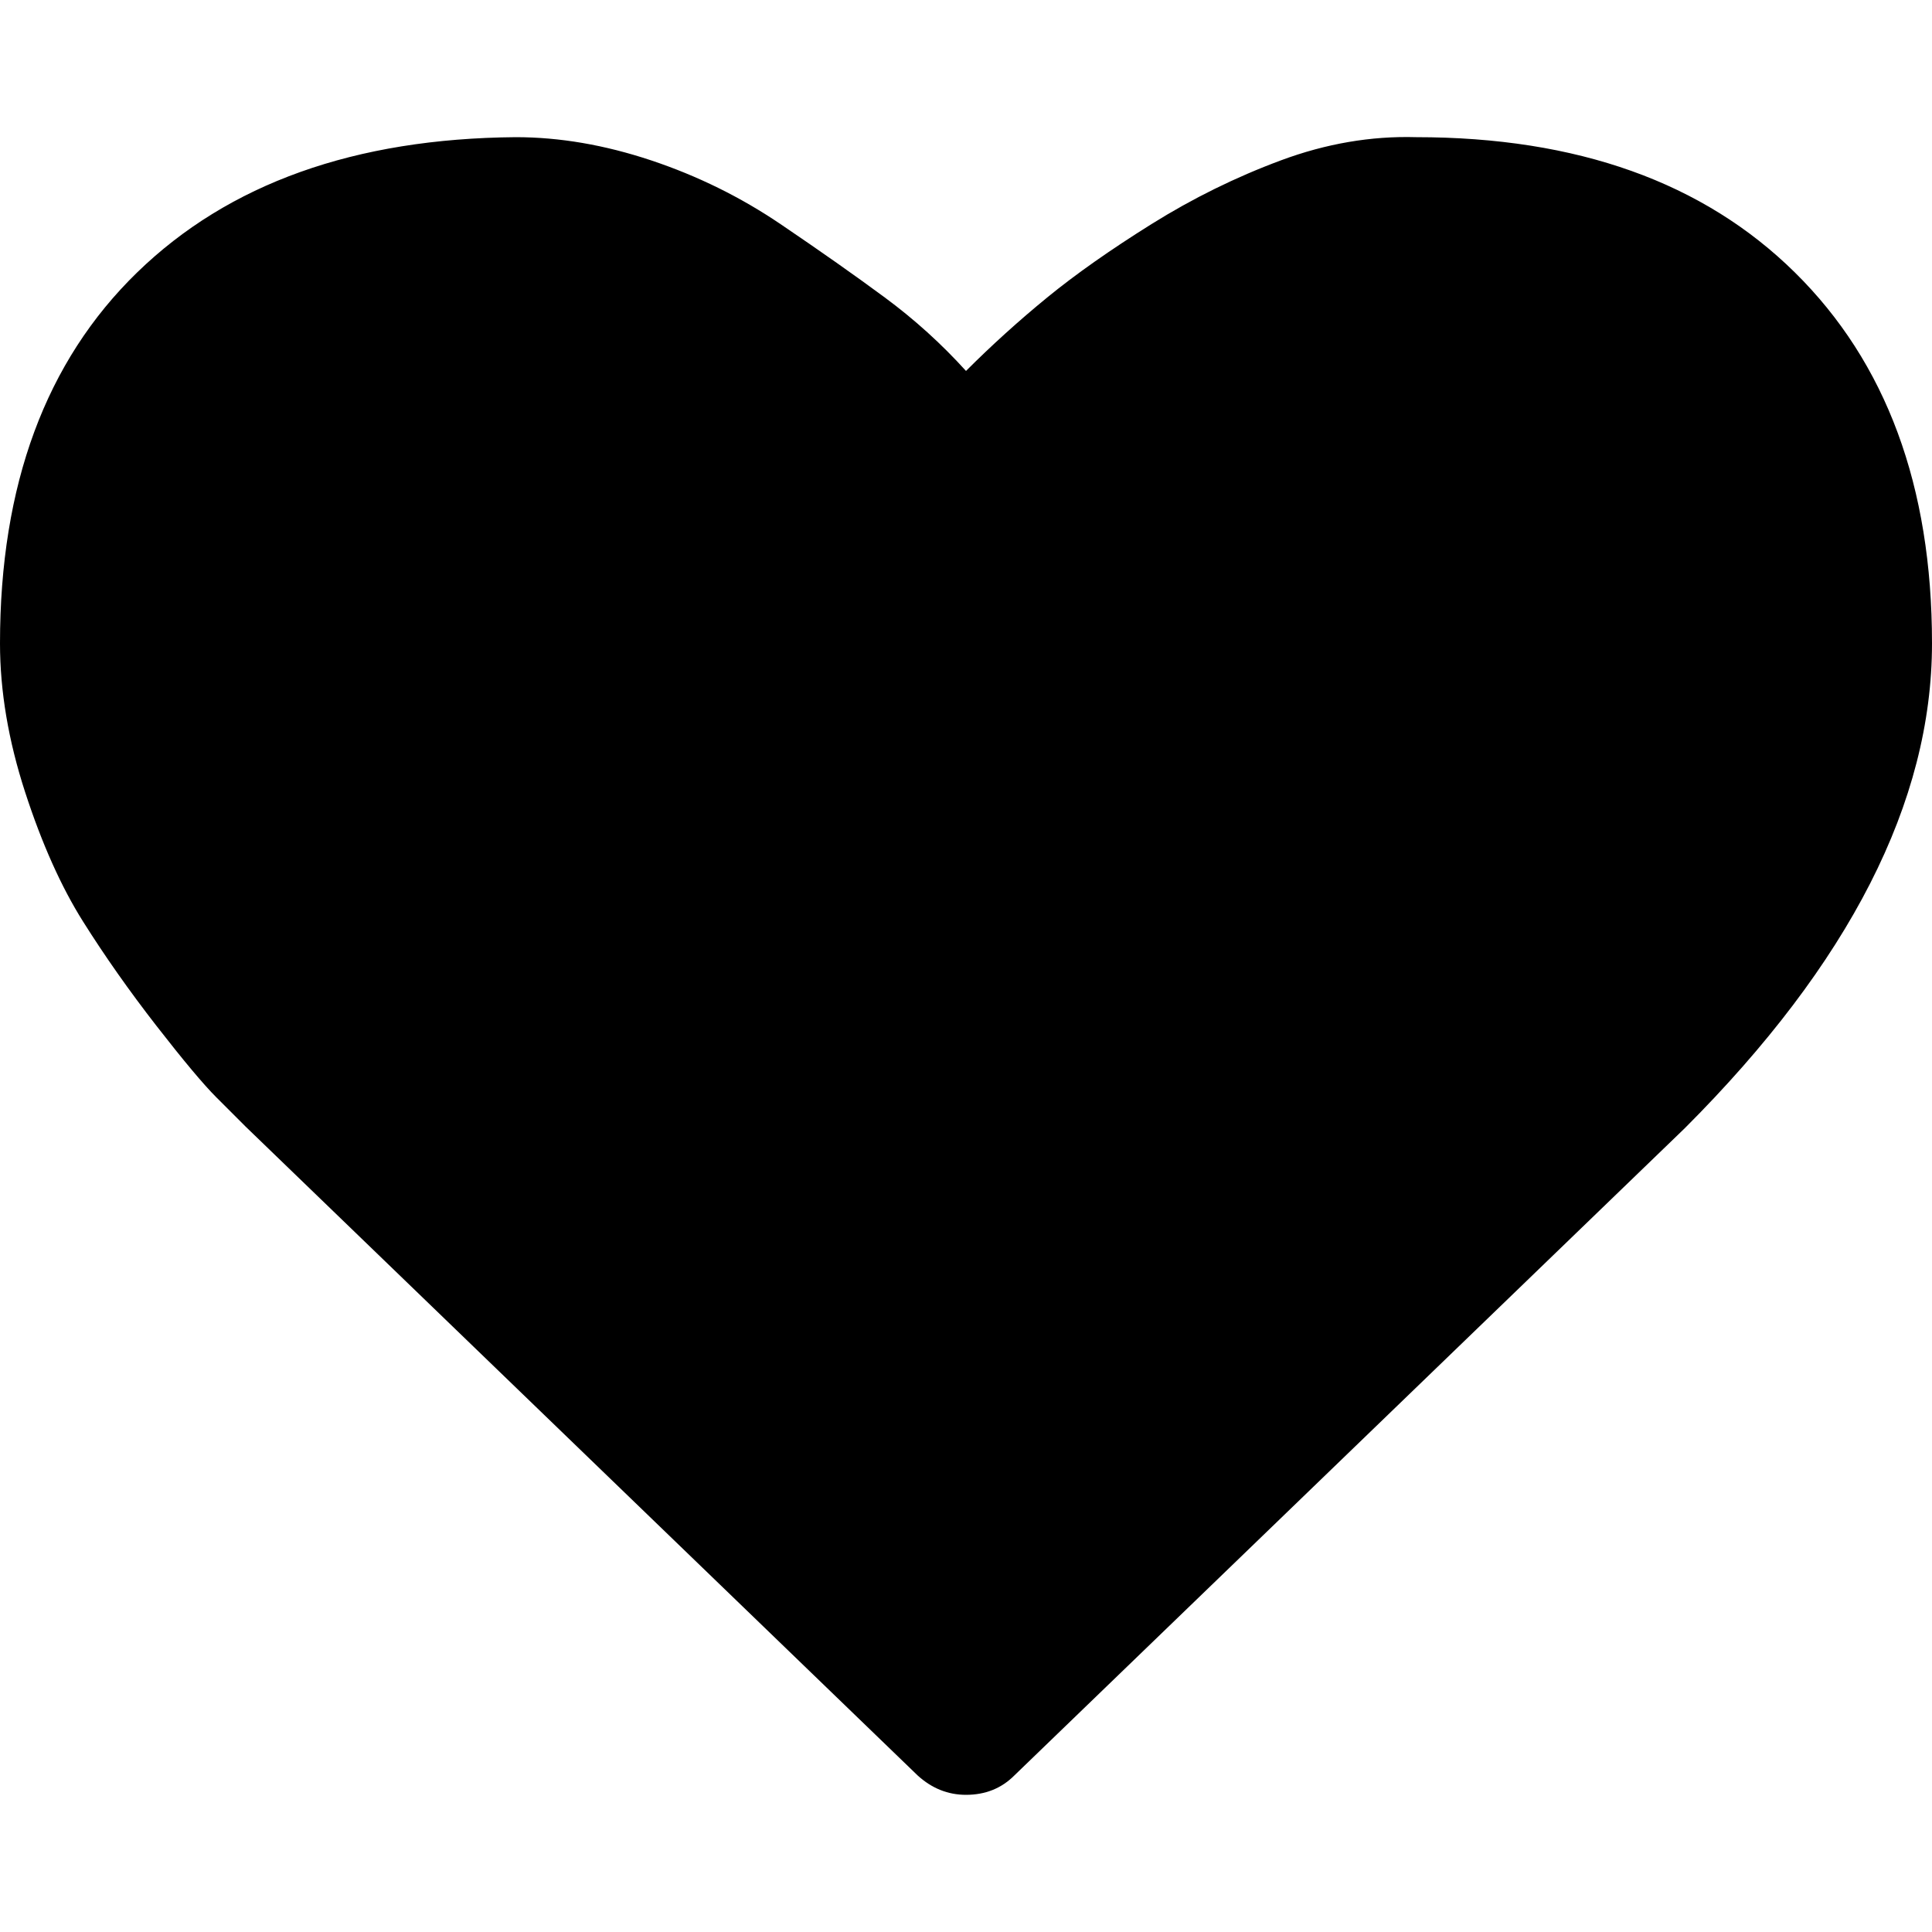 <svg xmlns="http://www.w3.org/2000/svg" viewBox="0 0 1000 1000"><path d="M500 929q-14 0-25-10L127 583l-15-15q-10-10-31-37t-38-54-30-67-13-77q0-123 71-192t196-70q34 0 70 12t67 33 54 38 42 38q20-20 42-38t54-38 67-33 70-12q125 0 196 70t71 192q0 123-128 251L525 919q-10 10-25 10z"/></svg>